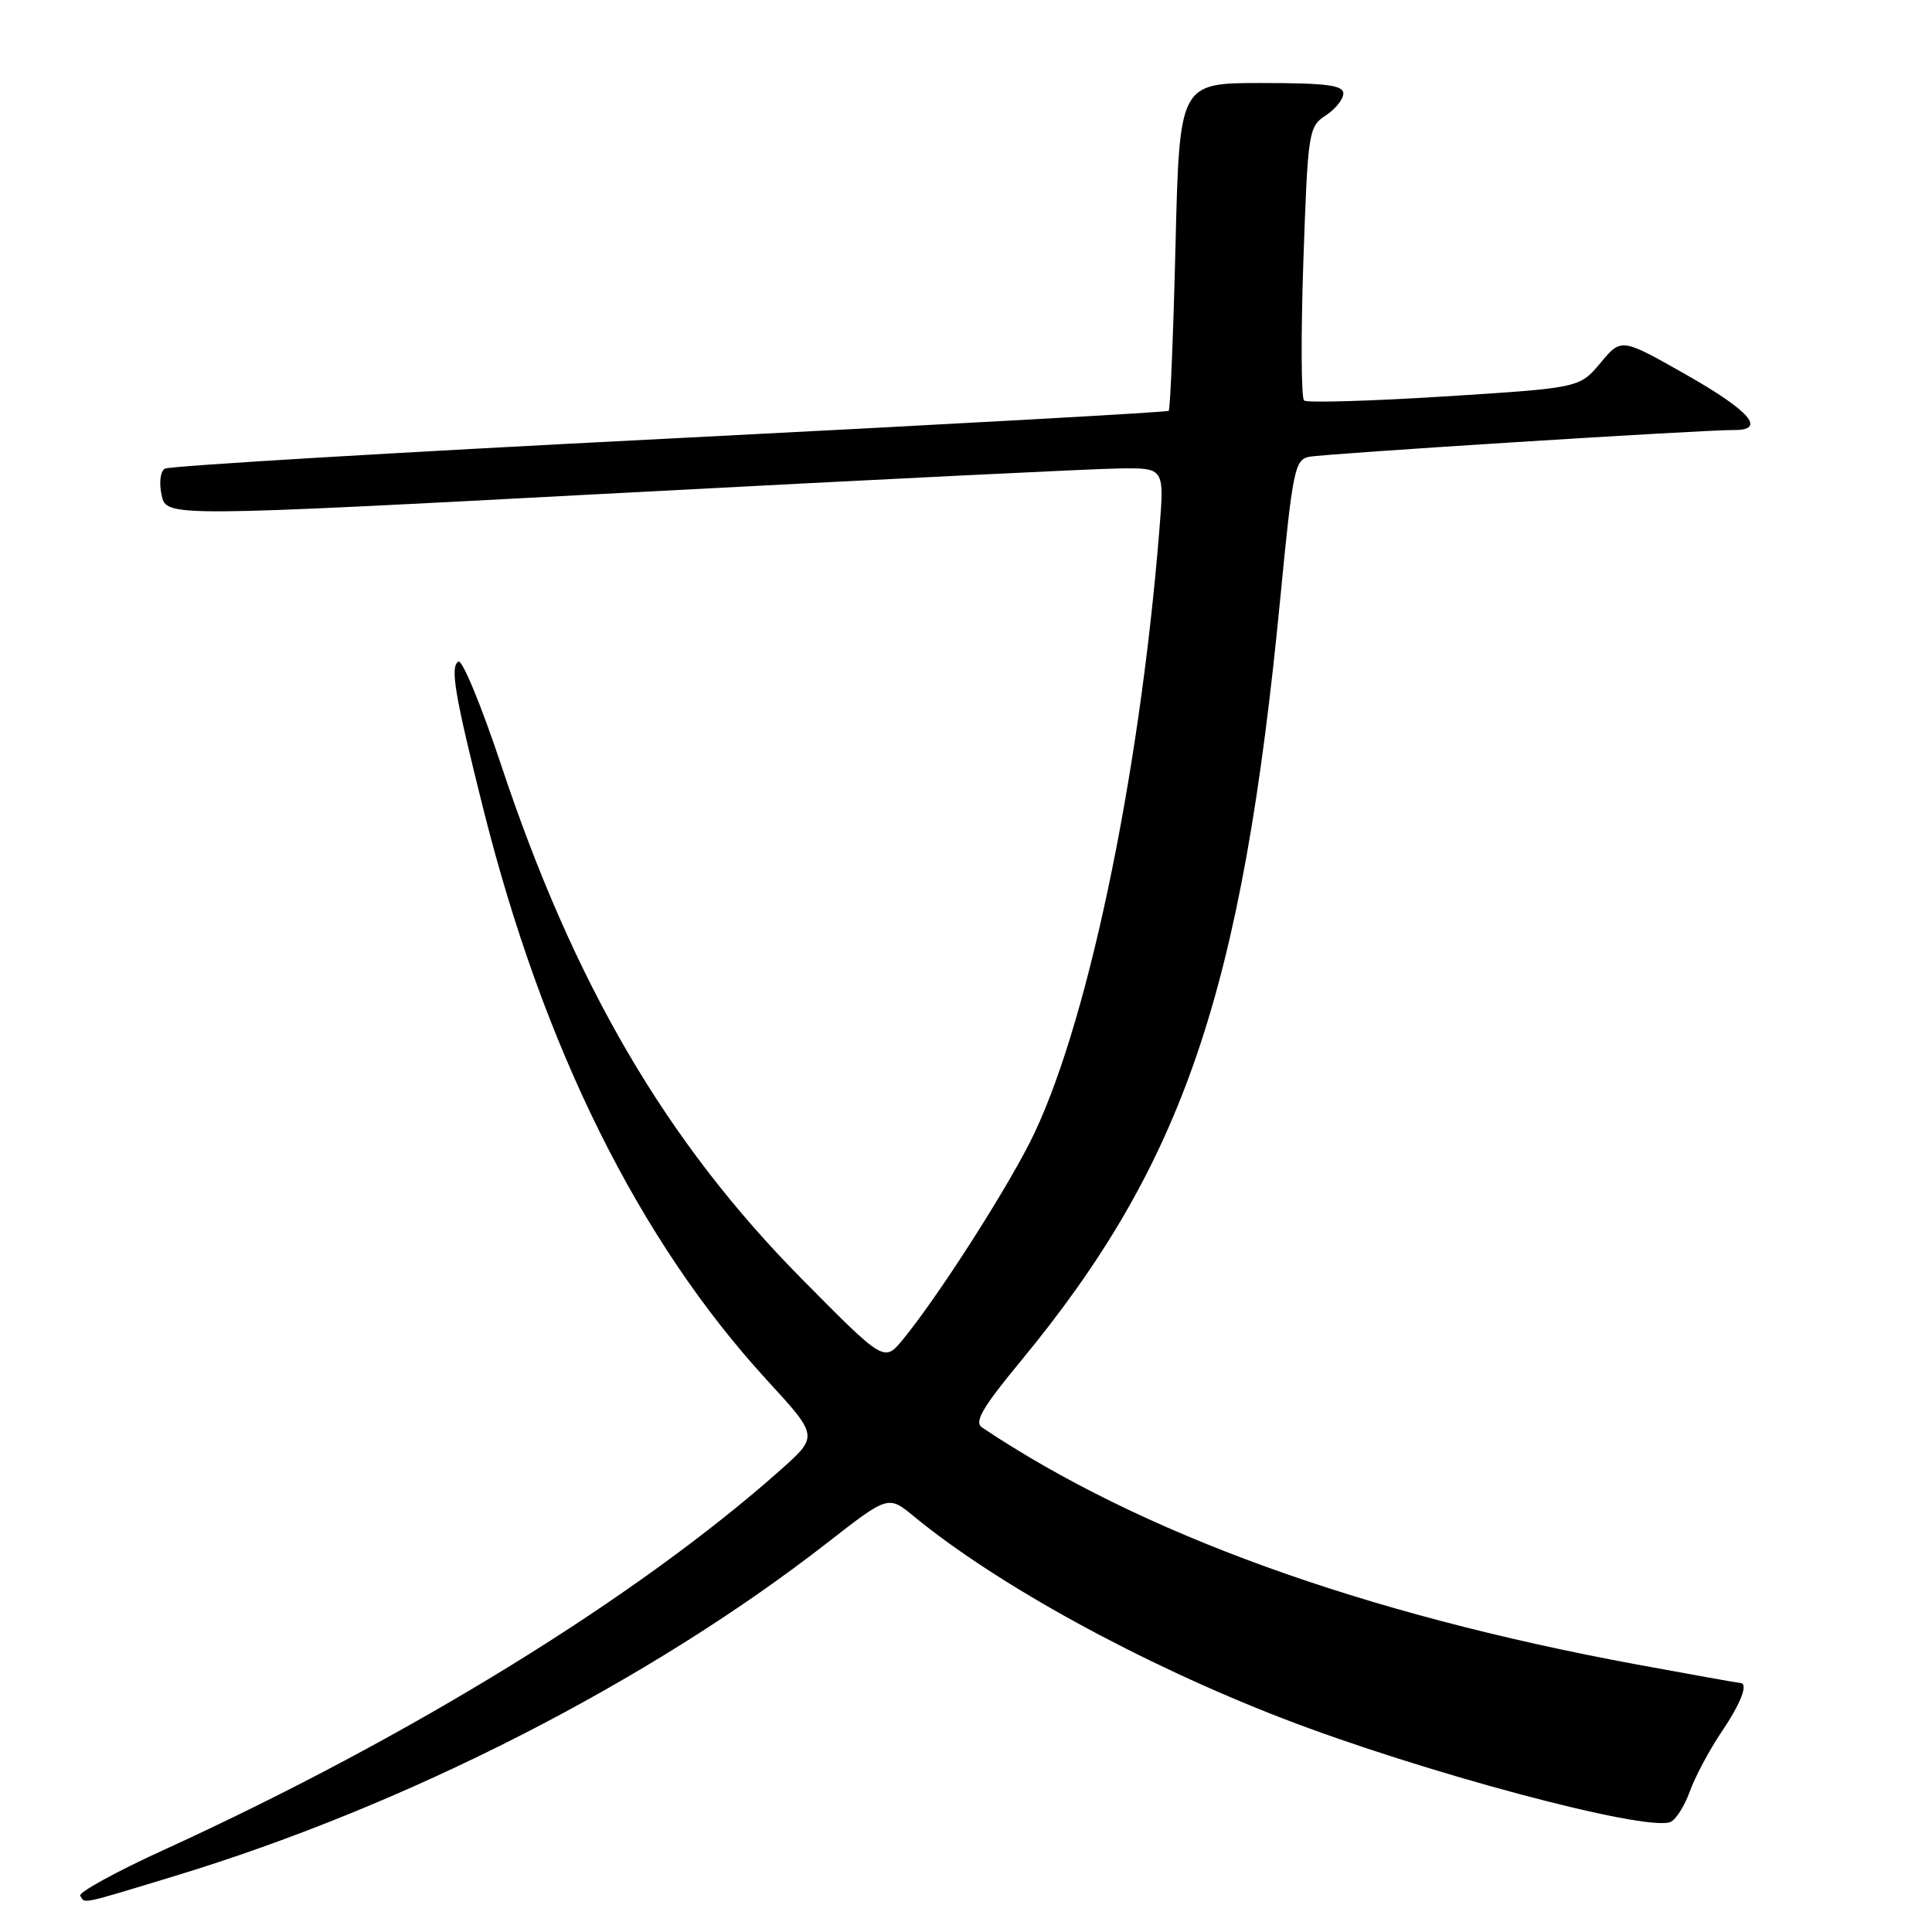 <?xml version="1.0" encoding="UTF-8" standalone="no"?>
<!DOCTYPE svg PUBLIC "-//W3C//DTD SVG 1.1//EN" "http://www.w3.org/Graphics/SVG/1.1/DTD/svg11.dtd" >
<svg xmlns="http://www.w3.org/2000/svg" xmlns:xlink="http://www.w3.org/1999/xlink" version="1.1" viewBox="0 0 256 256">
 <g >
 <path fill="currentColor"
d=" M 23.19 248.57 C 53.87 239.25 85.91 222.89 109.60 204.44 C 117.70 198.13 117.70 198.13 121.10 200.93 C 132.10 209.98 151.20 220.45 169.94 227.69 C 188.28 234.78 217.96 242.72 221.32 241.43 C 222.04 241.16 223.20 239.33 223.91 237.37 C 224.62 235.41 226.51 231.87 228.10 229.51 C 230.73 225.62 231.72 223.00 230.57 223.00 C 230.33 223.00 224.14 221.89 216.82 220.54 C 180.44 213.81 151.13 203.20 130.13 189.15 C 129.05 188.43 130.18 186.50 135.25 180.36 C 156.85 154.20 164.61 131.37 169.65 79.22 C 171.28 62.32 171.57 60.90 173.46 60.53 C 175.55 60.11 225.70 56.95 229.75 56.98 C 234.11 57.02 231.89 54.45 223.41 49.64 C 214.83 44.77 214.83 44.77 212.07 48.09 C 209.30 51.40 209.30 51.40 191.40 52.53 C 181.56 53.15 173.18 53.39 172.80 53.07 C 172.41 52.75 172.37 44.47 172.70 34.67 C 173.30 17.40 173.39 16.79 175.66 15.30 C 176.95 14.46 178.00 13.15 178.00 12.38 C 178.00 11.29 175.73 11.00 167.15 11.00 C 156.29 11.00 156.29 11.00 155.76 32.55 C 155.47 44.41 155.06 54.25 154.86 54.44 C 154.66 54.62 124.89 56.27 88.70 58.11 C 52.51 59.94 22.42 61.74 21.84 62.10 C 21.24 62.47 21.06 63.99 21.42 65.63 C 22.05 68.51 22.05 68.51 82.28 65.32 C 115.40 63.57 145.15 62.10 148.39 62.07 C 154.29 62.00 154.29 62.00 153.62 70.25 C 150.94 103.50 143.86 136.90 136.40 151.50 C 132.74 158.65 124.06 172.11 119.63 177.50 C 117.16 180.50 117.16 180.50 106.28 169.50 C 88.28 151.31 76.06 130.43 66.38 101.30 C 63.78 93.49 61.24 87.35 60.74 87.66 C 59.62 88.35 60.24 92.02 64.02 107.11 C 71.97 138.83 84.66 164.39 101.65 182.90 C 108.44 190.30 108.44 190.30 103.47 194.73 C 84.55 211.58 54.38 230.18 21.82 245.07 C 15.39 248.00 10.36 250.77 10.63 251.20 C 11.28 252.26 10.42 252.45 23.19 248.57 Z "/>
</g>
</svg>
